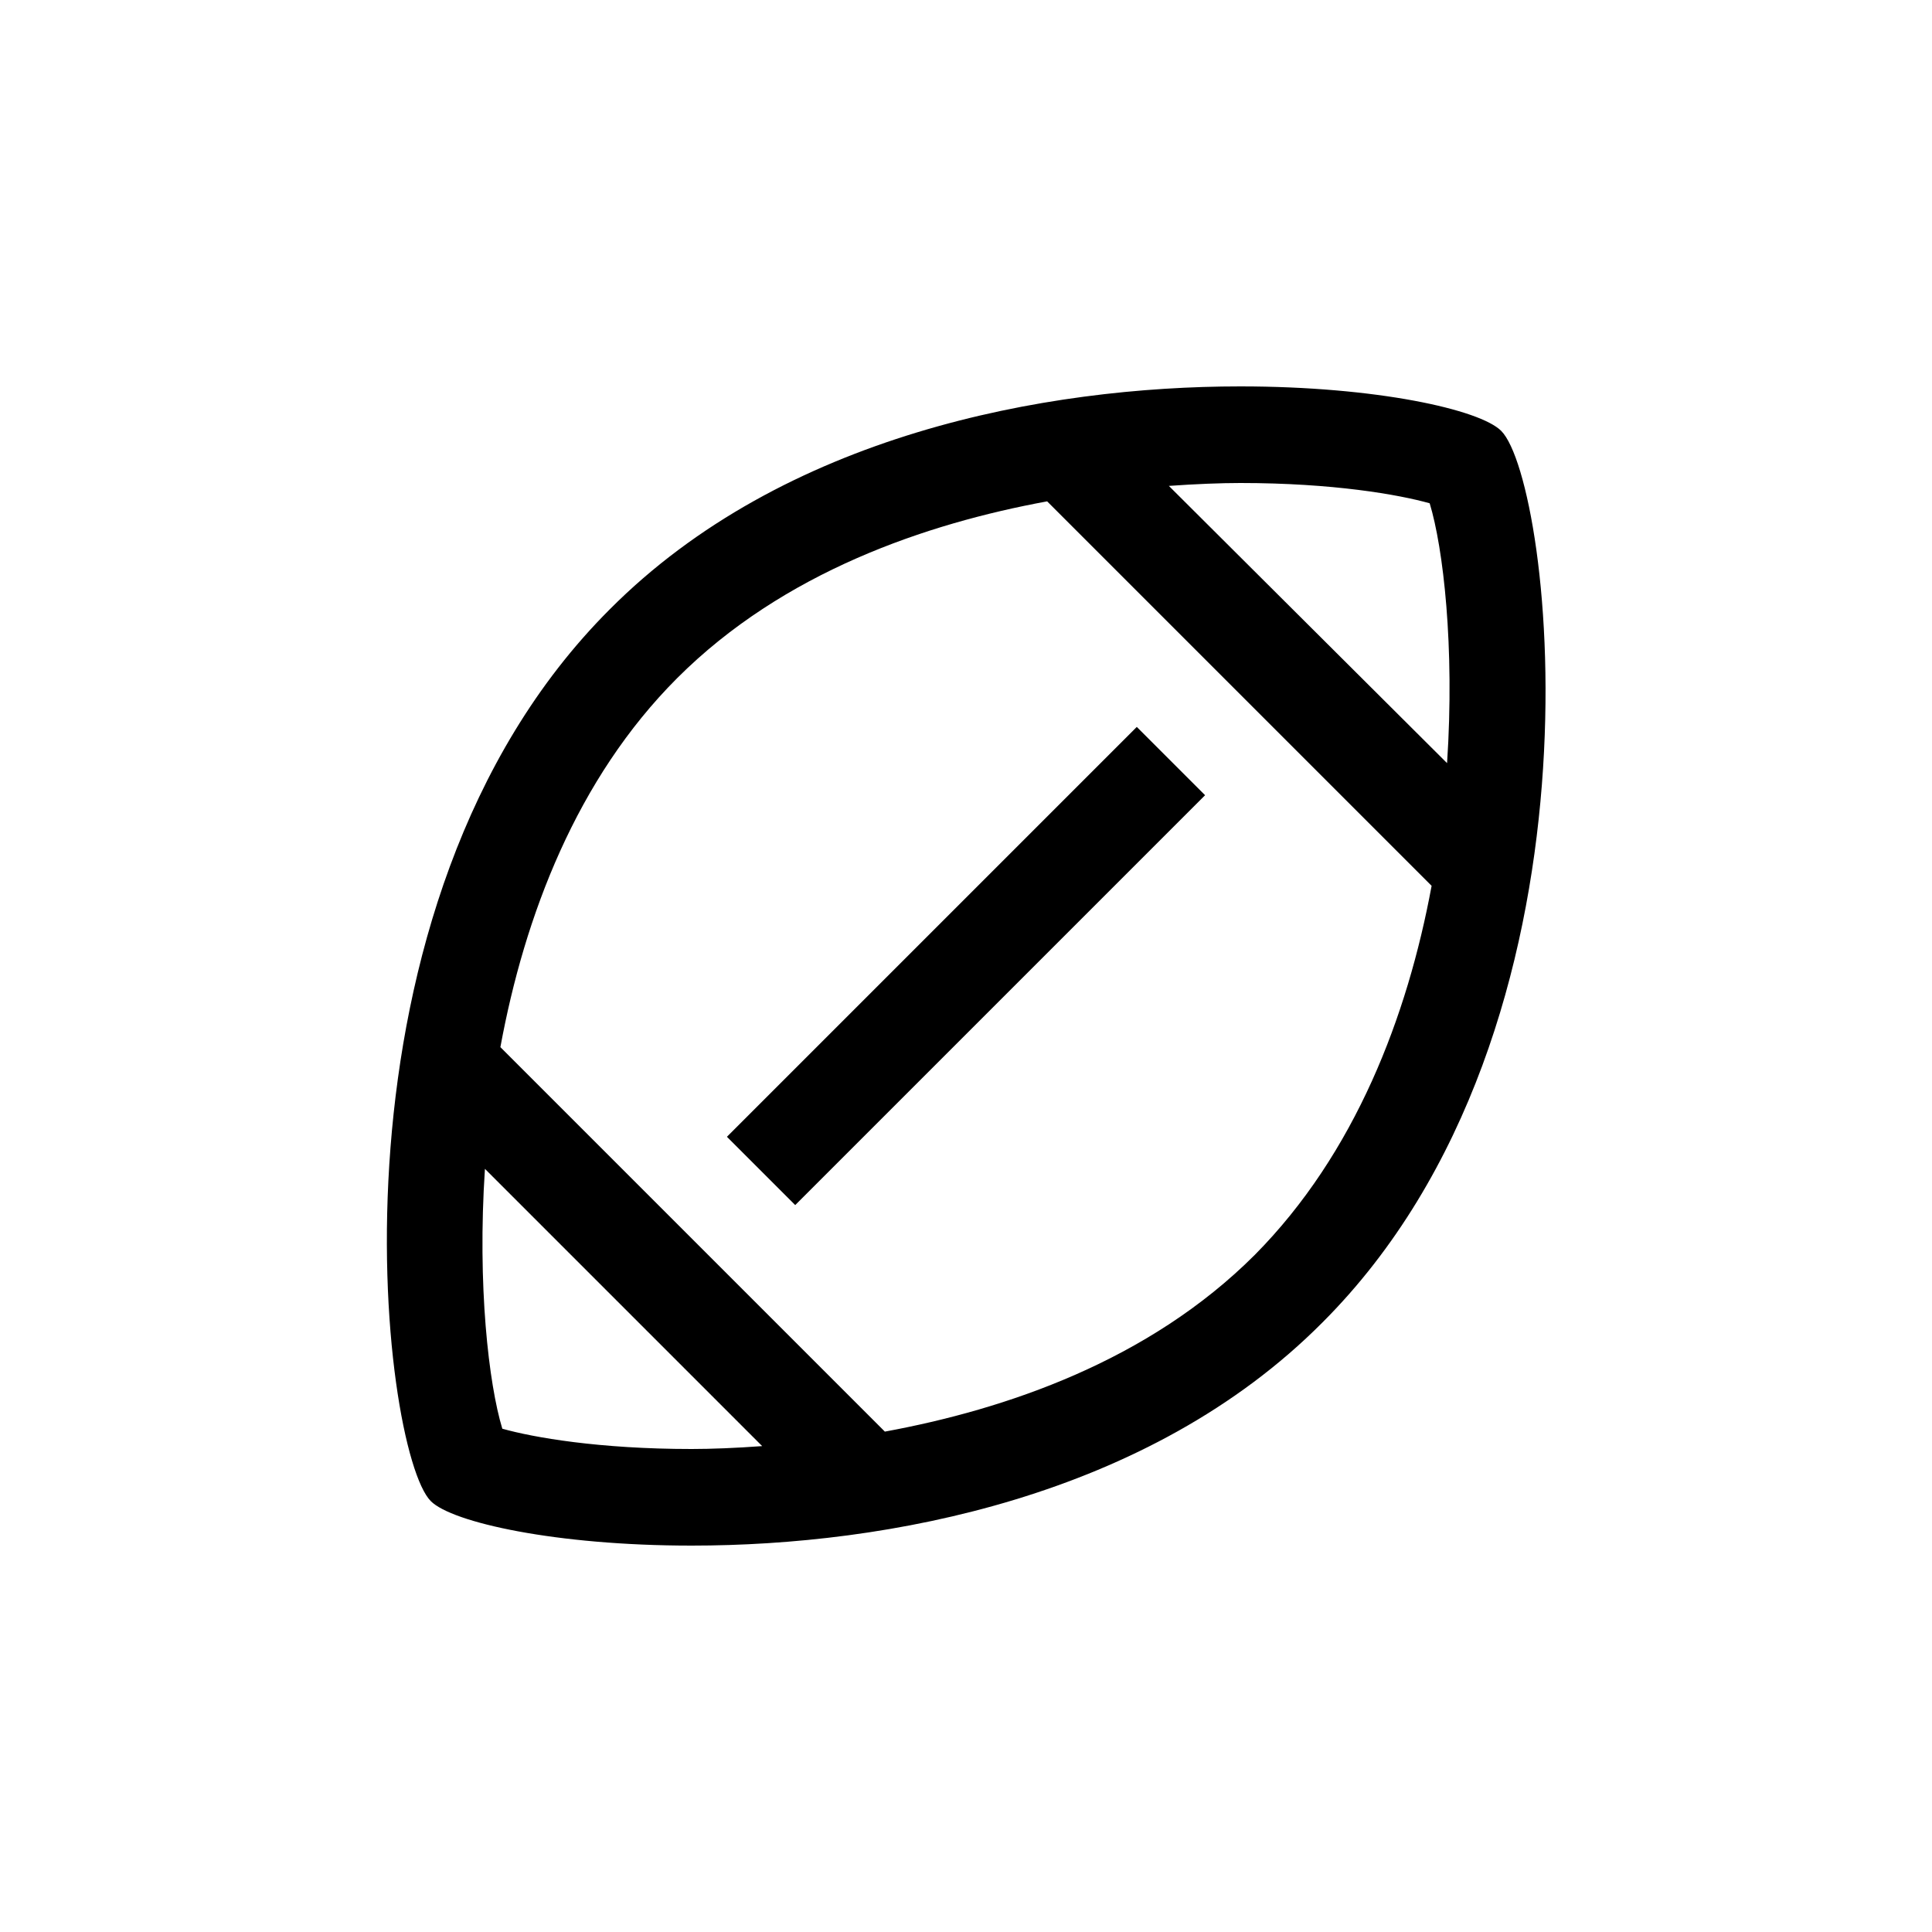 <svg xmlns="http://www.w3.org/2000/svg" width="20" height="20" viewBox="0 0 20 20"><path d="M15.54 4.46c-.22-.22-1.29-.46-2.7-.46-2.02 0-4.73.5-6.53 2.31-3.06 3.06-2.37 8.71-1.85 9.23.22.22 1.29.46 2.7.46 2.02 0 4.73-.5 6.53-2.31 3.06-3.06 2.38-8.7 1.85-9.23zm-2.7.54c.96 0 1.64.12 1.96.21.14.46.26 1.48.18 2.69L12.1 5.03c.28-.02.54-.03.74-.03zM5.2 14.79c-.14-.46-.26-1.48-.18-2.69l2.87 2.87c-.27.02-.53.03-.73.03-.96 0-1.64-.12-1.96-.21zm7.79-1.8c-1.1 1.1-2.58 1.6-3.83 1.83l-3.98-3.98c.25-1.36.79-2.78 1.83-3.82 1.1-1.1 2.58-1.6 3.83-1.83l3.98 3.98c-.25 1.35-.79 2.77-1.83 3.82z"/><path d="m7.525 11.768 4.243-4.243.707.707-4.243 4.243z"/></svg>